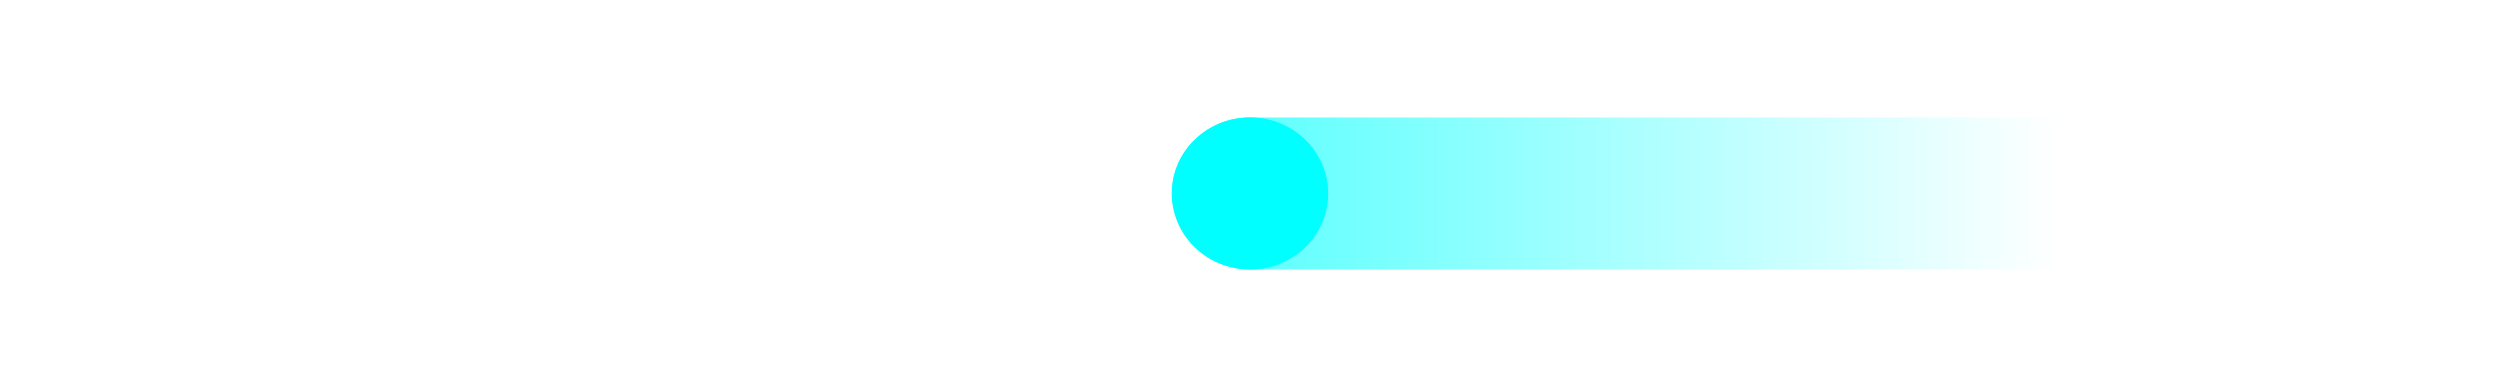 <?xml version="1.0" encoding="UTF-8" standalone="no"?>
<svg
   xmlns:dc="http://purl.org/dc/elements/1.1/"
   xmlns:cc="http://creativecommons.org/ns#"
   xmlns:rdf="http://www.w3.org/1999/02/22-rdf-syntax-ns#"
   xmlns:svg="http://www.w3.org/2000/svg"
   xmlns="http://www.w3.org/2000/svg"
   xmlns:xlink="http://www.w3.org/1999/xlink"
   width="65.617mm"
   height="10.054mm"
   viewBox="0 0 65.617 10.054"
   version="1.1"
   id="svg8">
  <defs
     id="defs2">
    <linearGradient
       id="linearGradient2206">
      <stop
         style="stop-color:#00ffff;stop-opacity:1;"
         offset="0"
         id="stop2202" />
      <stop
         style="stop-color:#00ffff;stop-opacity:0;"
         offset="1"
         id="stop2204" />
    </linearGradient>
    <clipPath
       clipPathUnits="userSpaceOnUse"
       id="clipPath1517">
      <path
         id="path1519"
         style="opacity:1;fill:#aa0000;fill-opacity:0.994;stroke:#1a1a1a;stroke-width:0.153;stroke-linecap:butt;stroke-linejoin:miter;stroke-miterlimit:4;stroke-dasharray:none;stroke-opacity:1"
         d="m -54.047,106.386 0.896,0.714 a 0.228,0.228 0 0 1 0.086,0.178 v 1.096 a 0.998,0.998 0 0 0 0.163,0.547 l 0.124,0.19 a 1.25,1.25 0 0 0 0.421,0.398 l 1.395,0.805 a 0.282,0.282 0 0 1 0.135,0.3 l -0.078,0.387 a 0.275,0.275 0 0 1 -0.242,0.219 l -2.522,0.259 a 0.328,0.328 0 0 0 -0.274,0.21 l -0.085,0.224 a 0.294,0.294 0 0 1 -0.275,0.189 h -0.957 a 0.294,0.294 0 0 1 -0.275,-0.189 l -0.087,-0.229 a 0.328,0.328 0 0 0 -0.274,-0.21 l -2.469,-0.253 a 0.275,0.275 0 0 1 -0.242,-0.219 l -0.078,-0.387 a 0.282,0.282 0 0 1 0.135,-0.3 l 1.395,-0.805 a 1.25,1.25 0 0 0 0.421,-0.398 l 0.124,-0.19 a 0.998,0.998 0 0 0 0.163,-0.547 v -1.096 a 0.228,0.228 0 0 1 0.086,-0.178 l 0.896,-0.714 a 0.053,0.053 0 0 1 0.086,0.041 v 0.631 0.571 c 0,0.061 0.046,0.093 0.104,0.075 0.105,-0.034 0.272,-0.082 0.409,-0.102 0.06,-0.008 0.159,-0.008 0.219,0.002 0.138,0.022 0.304,0.074 0.41,0.109 0.057,0.019 0.103,-0.013 0.103,-0.073 v -0.363 -0.851 a 0.053,0.053 0 0 1 0.086,-0.041 z" />
    </clipPath>
    <linearGradient
       xlink:href="#linearGradient2206"
       id="linearGradient2208"
       x1="42.589"
       y1="115.353"
       x2="52.727"
       y2="115.353"
       gradientUnits="userSpaceOnUse"
       gradientTransform="matrix(0.814,0,0,0.509,13.195,57.611)" />
    <filter
       style="color-interpolation-filters:sRGB"
       id="filter2284"
       x="-0.76"
       width="2.521"
       y="-0.76"
       height="2.521">
      <feGaussianBlur
         stdDeviation="0.317"
         id="feGaussianBlur2286" />
    </filter>
  </defs>
  <g
     id="layer1"
     transform="translate(-42.946,-115.012)">
    <g
       id="g853"
       transform="matrix(4.101,0,0,3.989,-133.176,-343.723)">
      <rect
         style="opacity:1;fill:url(#linearGradient2208);fill-opacity:1;stroke:none;stroke-width:0.15"
         id="rect2200"
         width="8"
         height="1"
         x="50.446"
         y="115.773"
         rx="0.5"
         ry="0.5" />
      <circle
         style="opacity:0.5;fill:#00ffff;fill-opacity:1;stroke:none;stroke-width:0.15"
         id="path2198"
         cx="50.946"
         cy="116.273"
         r="0.5" />
      <circle
         style="opacity:1;fill:#00ffff;fill-opacity:1;stroke:none;stroke-width:0.15;filter:url(#filter2284)"
         id="circle2210"
         cx="50.946"
         cy="116.273"
         r="0.5" />
      <rect
         style="opacity:0;fill:#501616;fill-opacity:0.5;stroke-width:0.15"
         id="rect847"
         width="16"
         height="2.521"
         x="42.946"
         y="115.012" />
    </g>
  </g>
</svg>
